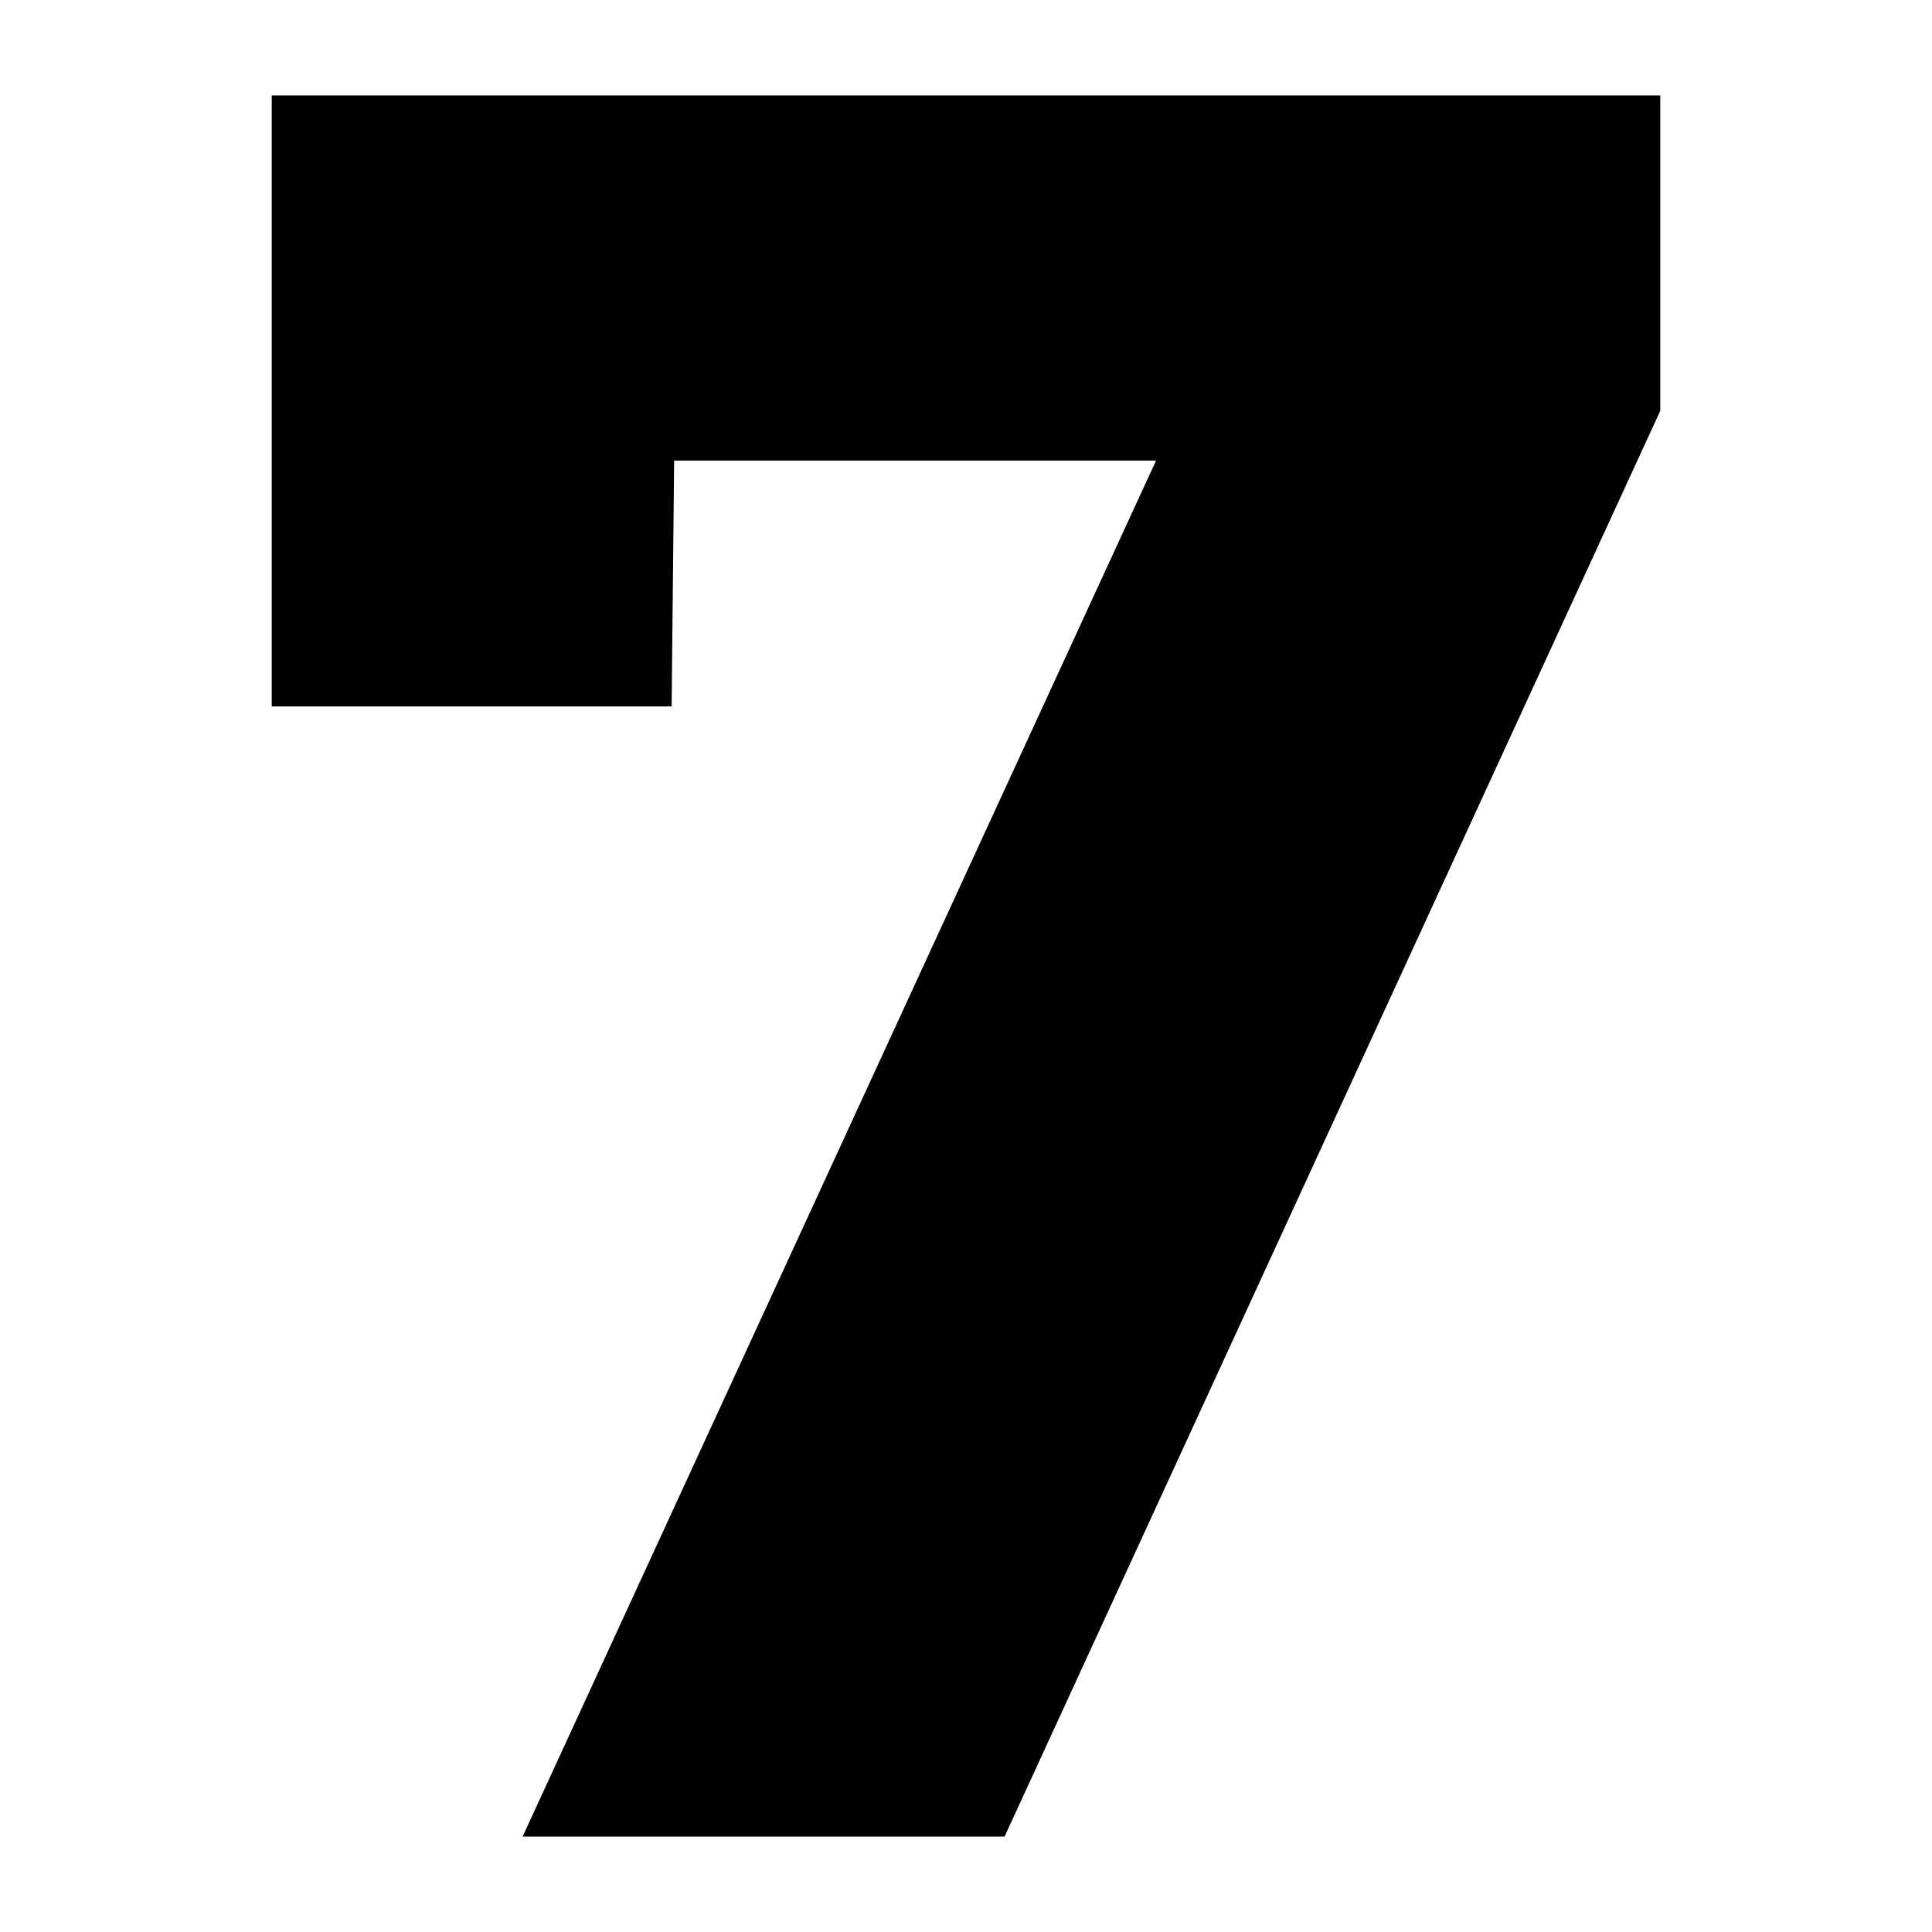 <?xml version="1.0" encoding="UTF-8"?>
<svg xmlns="http://www.w3.org/2000/svg" xmlns:xlink="http://www.w3.org/1999/xlink" width="28px" height="28px" viewBox="0 0 28 28" version="1.1">
<g id="surface1">
<path style=" stroke:none;fill-rule:nonzero;fill:rgb(0%,0%,0%);fill-opacity:1;" d="M 3.938 1.383 L 24.062 1.383 L 24.062 5.953 L 14.559 26.617 L 7.574 26.617 L 16.754 6.676 L 9.77 6.676 L 9.734 10.238 L 3.938 10.238 Z M 3.938 1.383 "/>
</g>
</svg>
